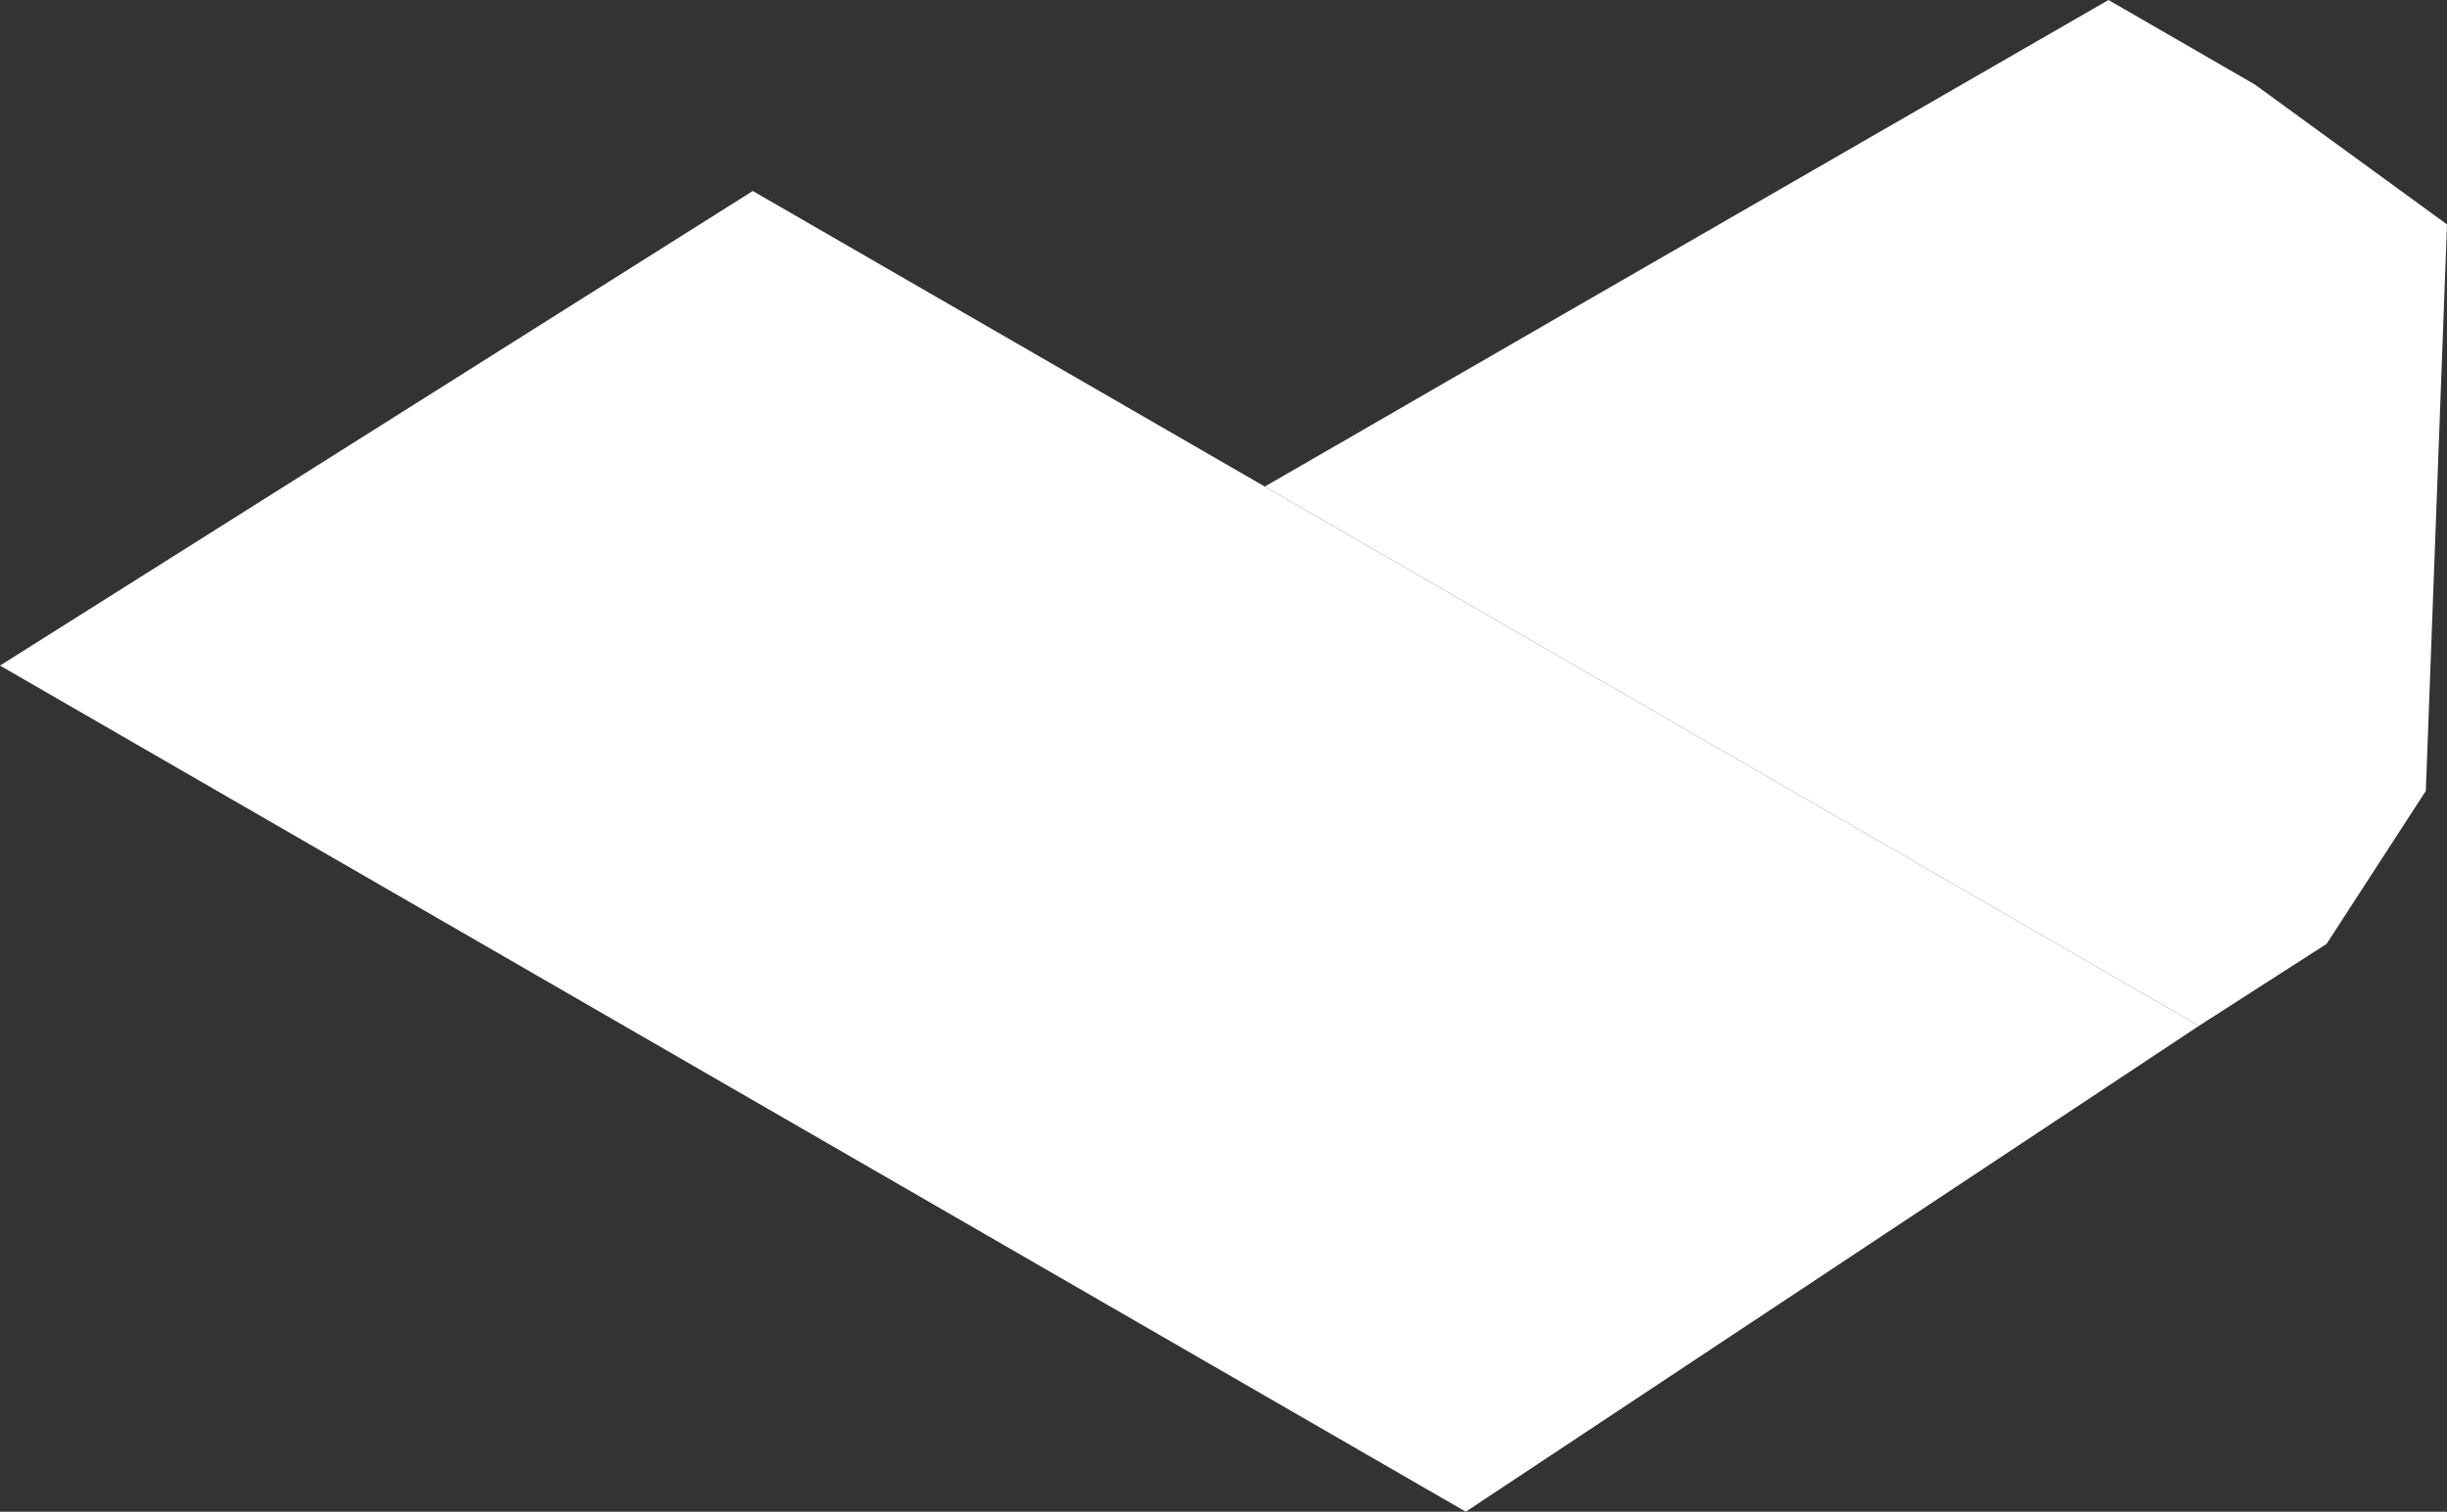 <svg xmlns="http://www.w3.org/2000/svg" viewBox="0 0 755.58 466.86"><rect x="0" y="0" width="755.58" height="466.86" fill="#333333" stroke="none"/><defs><style>.cls-1{fill:#fff;}</style></defs><title>Cover</title><g id="Layer_2" data-name="Layer 2"><g id="Layer_5" data-name="Layer 5"><polygon class="cls-1" points="232.44 58.98 678.99 316.81 452.6 466.86 0 205.55 232.44 58.98"/><polygon class="cls-1" points="696.22 26.08 755.58 69.3 749.04 244.26 718.4 291.5 678.99 316.81 390.55 150.26 412.91 137.35 413.13 137.24 435.72 124.18 447.24 117.51 458.3 111.15 480.89 98.09 651.05 0 696.22 26.08"/></g></g></svg>
